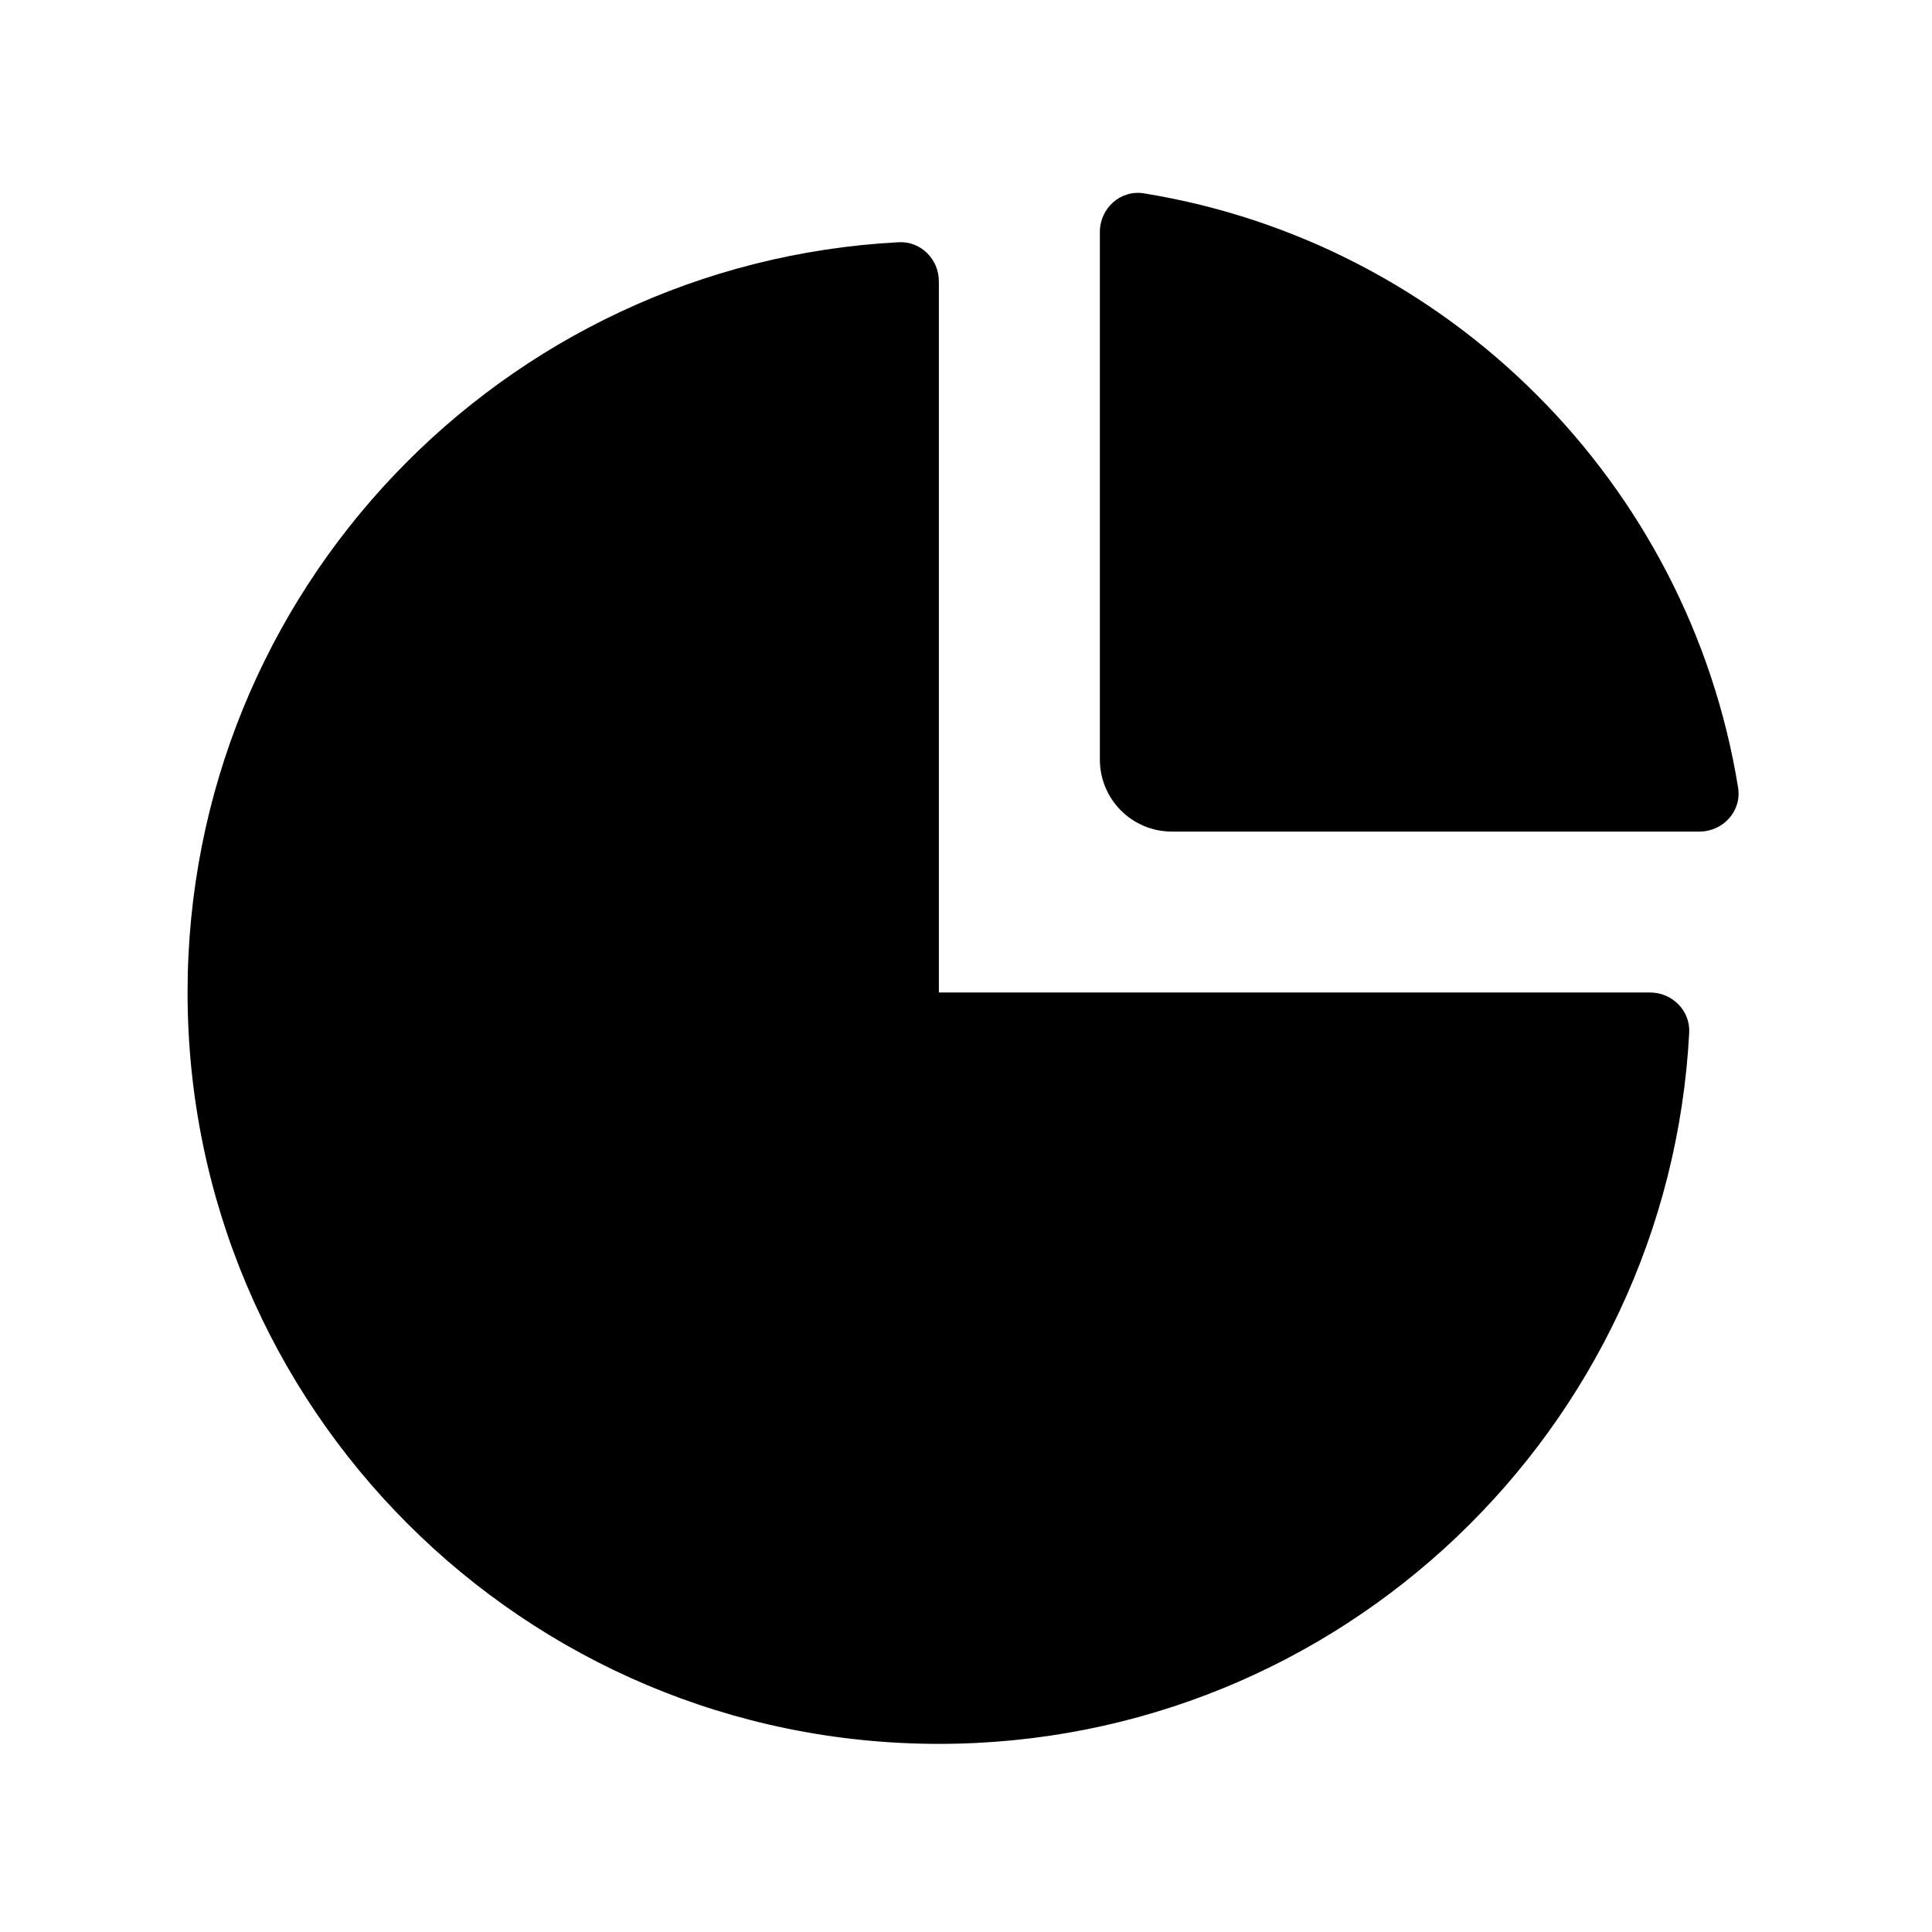 <svg width="24" height="24" viewBox="0 0 24 24" xmlns="http://www.w3.org/2000/svg">
<path d="M11.663 21.663C16.65 21.663 20.724 17.752 20.984 12.829C20.998 12.554 20.773 12.329 20.497 12.329C17.552 12.329 14.608 12.329 11.663 12.329C11.663 8.842 11.663 5.897 11.663 3.496C11.663 3.22 11.439 2.995 11.164 3.009C6.241 3.269 2.33 7.342 2.33 12.329C2.33 17.484 6.509 21.663 11.663 21.663Z" />
<path d="M14.557 10.33C14.063 10.33 13.663 9.93 13.663 9.436V2.882C13.663 2.587 13.919 2.354 14.211 2.402C17.992 3.015 20.978 6.001 21.591 9.782C21.639 10.074 21.406 10.33 21.111 10.33H14.557Z" />
</svg>
